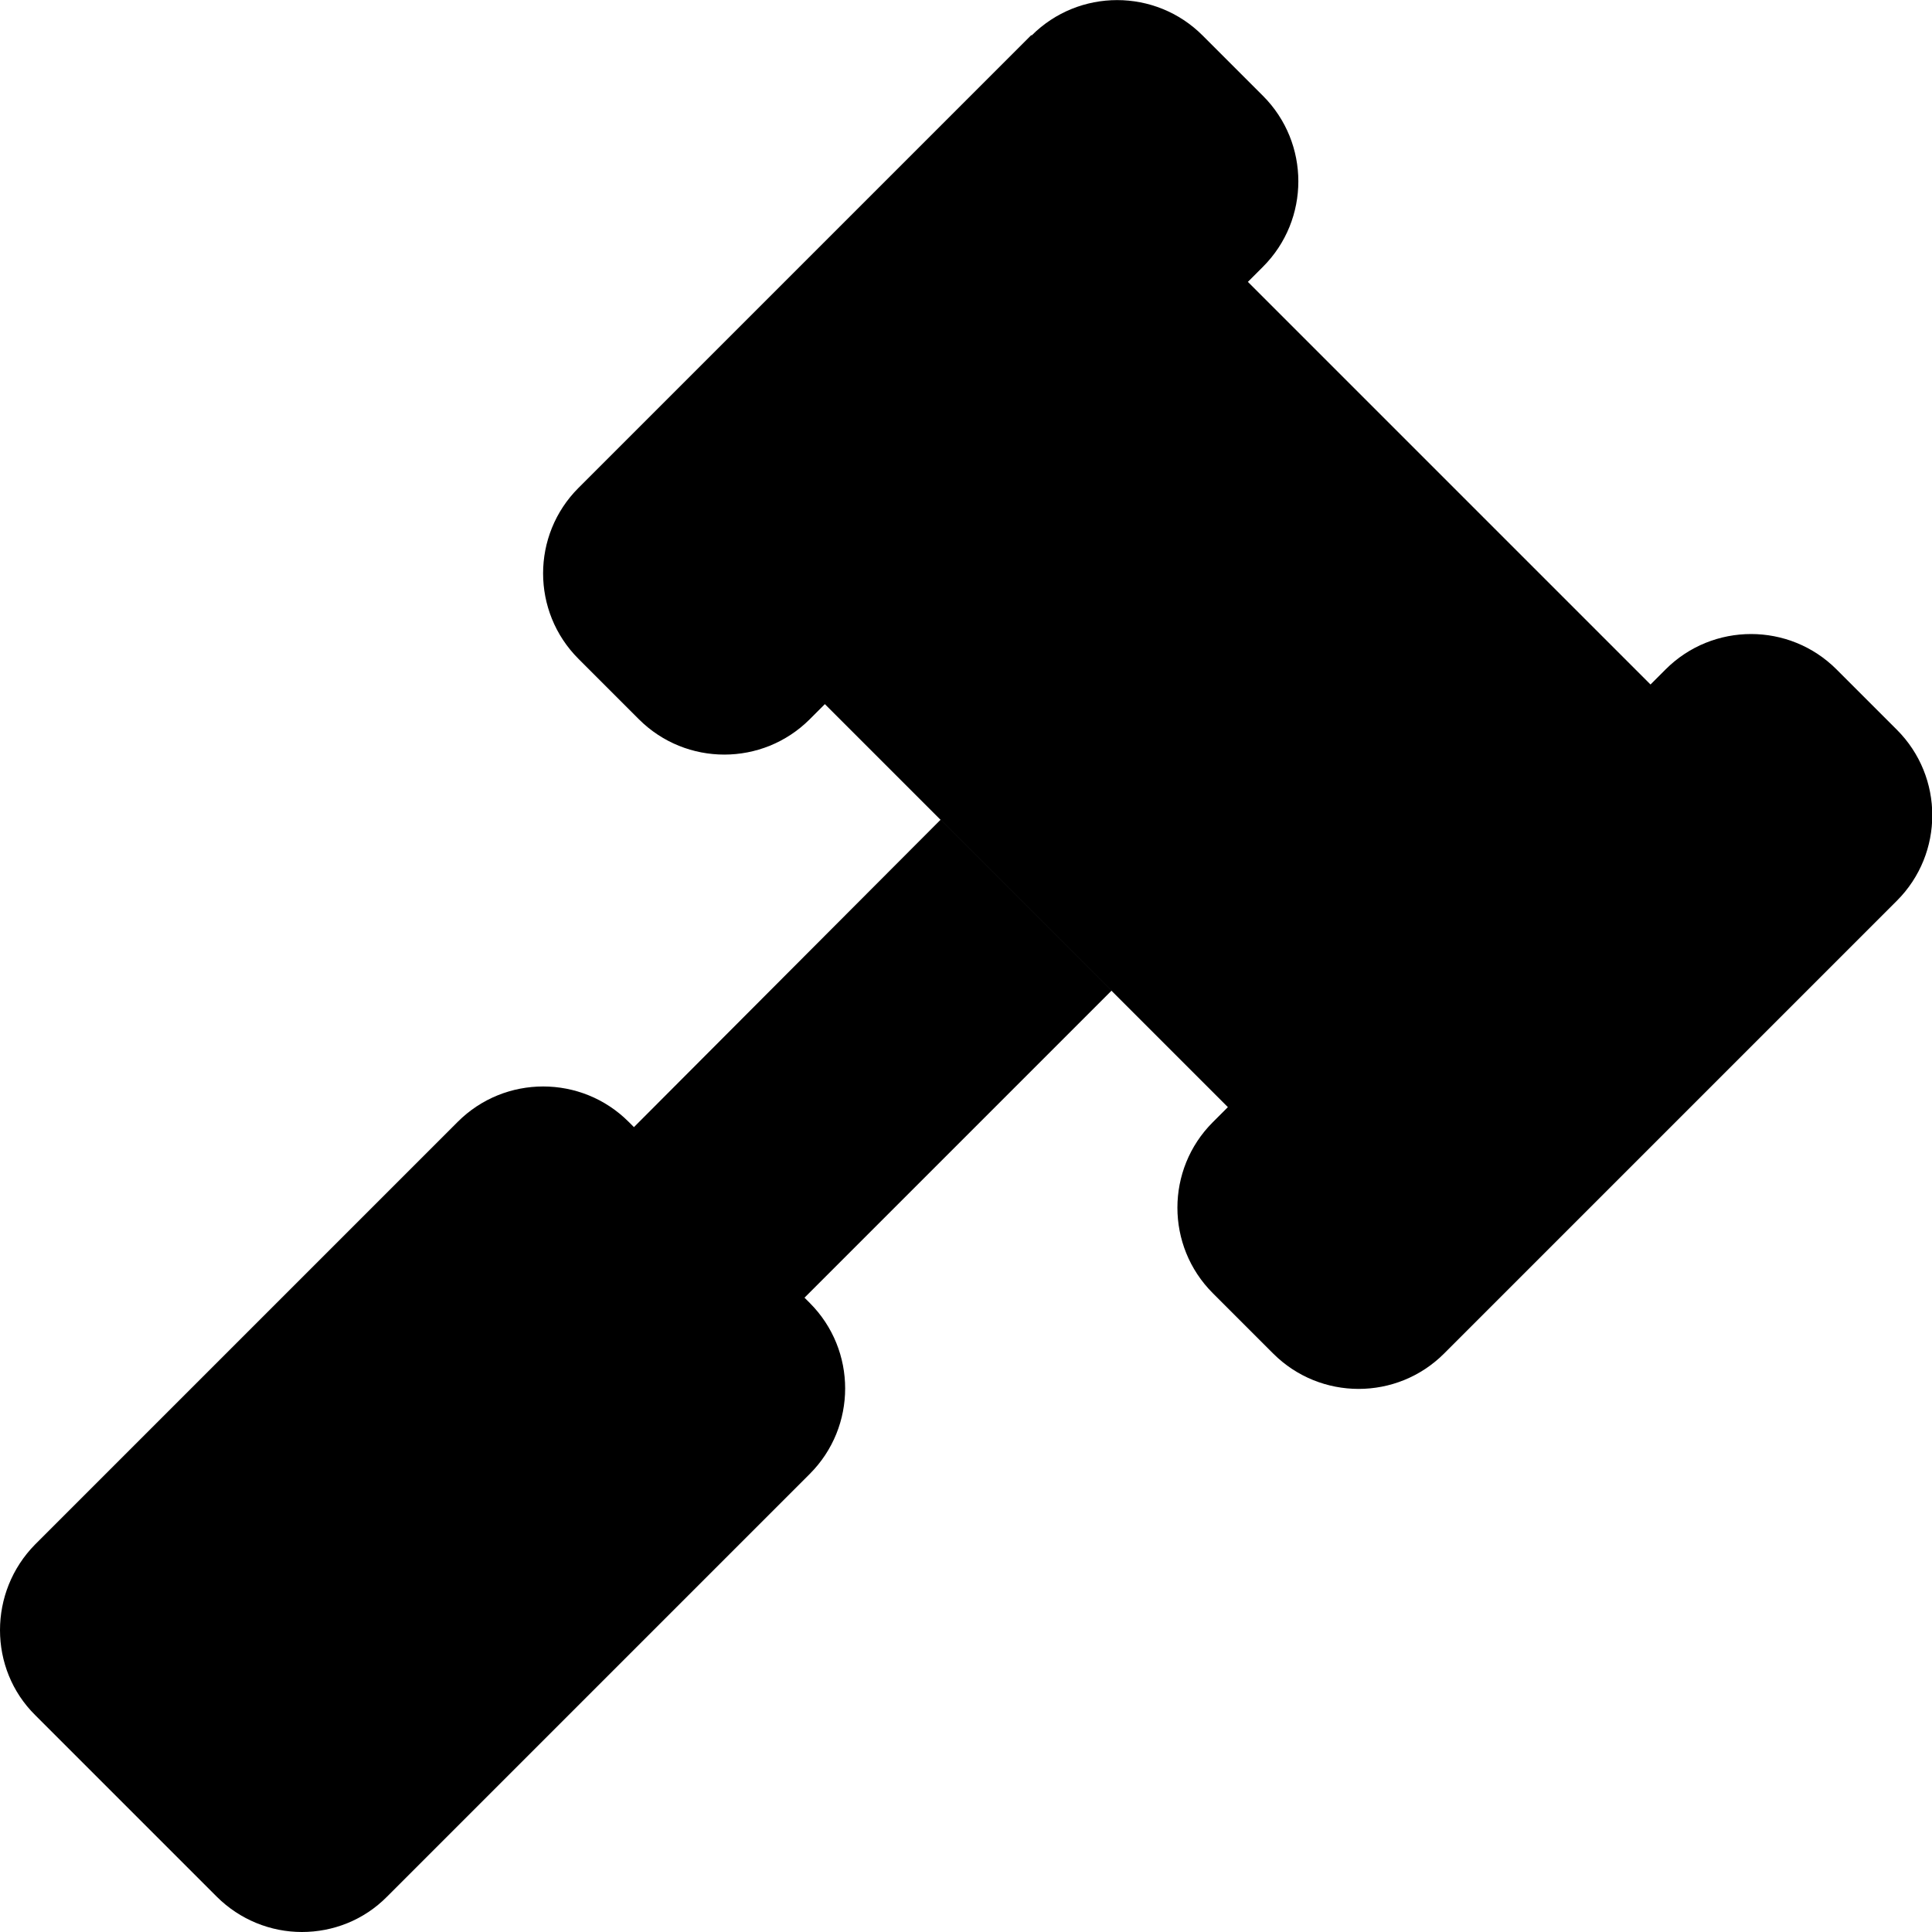 <svg xmlns="http://www.w3.org/2000/svg" width="24" height="24" viewBox="0 0 512 512">
    <path class="pr-icon-duotone-secondary" d="M0 432c0 8.2 3.1 16.4 9.4 22.6l48 48c6.2 6.2 14.4 9.4 22.6 9.4s16.4-3.1 22.6-9.4l112-112c12.5-12.5 12.5-32.8 0-45.3l-1.4-1.4 81.4-81.4c-15.1-15.1-30.2-30.2-45.3-45.3L168 298.7l-1.4-1.4c-12.5-12.5-32.8-12.5-45.3 0l-112 112C3.1 415.6 0 423.8 0 432z"/>
    <path class="pr-icon-duotone-primary" d="M273.4 9.4c12.5-12.5 32.8-12.5 45.3 0l16 16c12.5 12.5 12.5 32.8 0 45.3l-4 4L437.4 181.4l4-4c12.5-12.5 32.8-12.5 45.3 0l16 16c12.5 12.5 12.5 32.8 0 45.3l-120 120c-12.5 12.5-32.8 12.5-45.3 0l-16-16c-12.5-12.5-12.5-32.8 0-45.3l4-4L218.6 186.6l-4 4c-12.5 12.5-32.8 12.5-45.3 0l-16-16c-12.5-12.5-12.5-32.8 0-45.3l120-120z"/>
</svg>